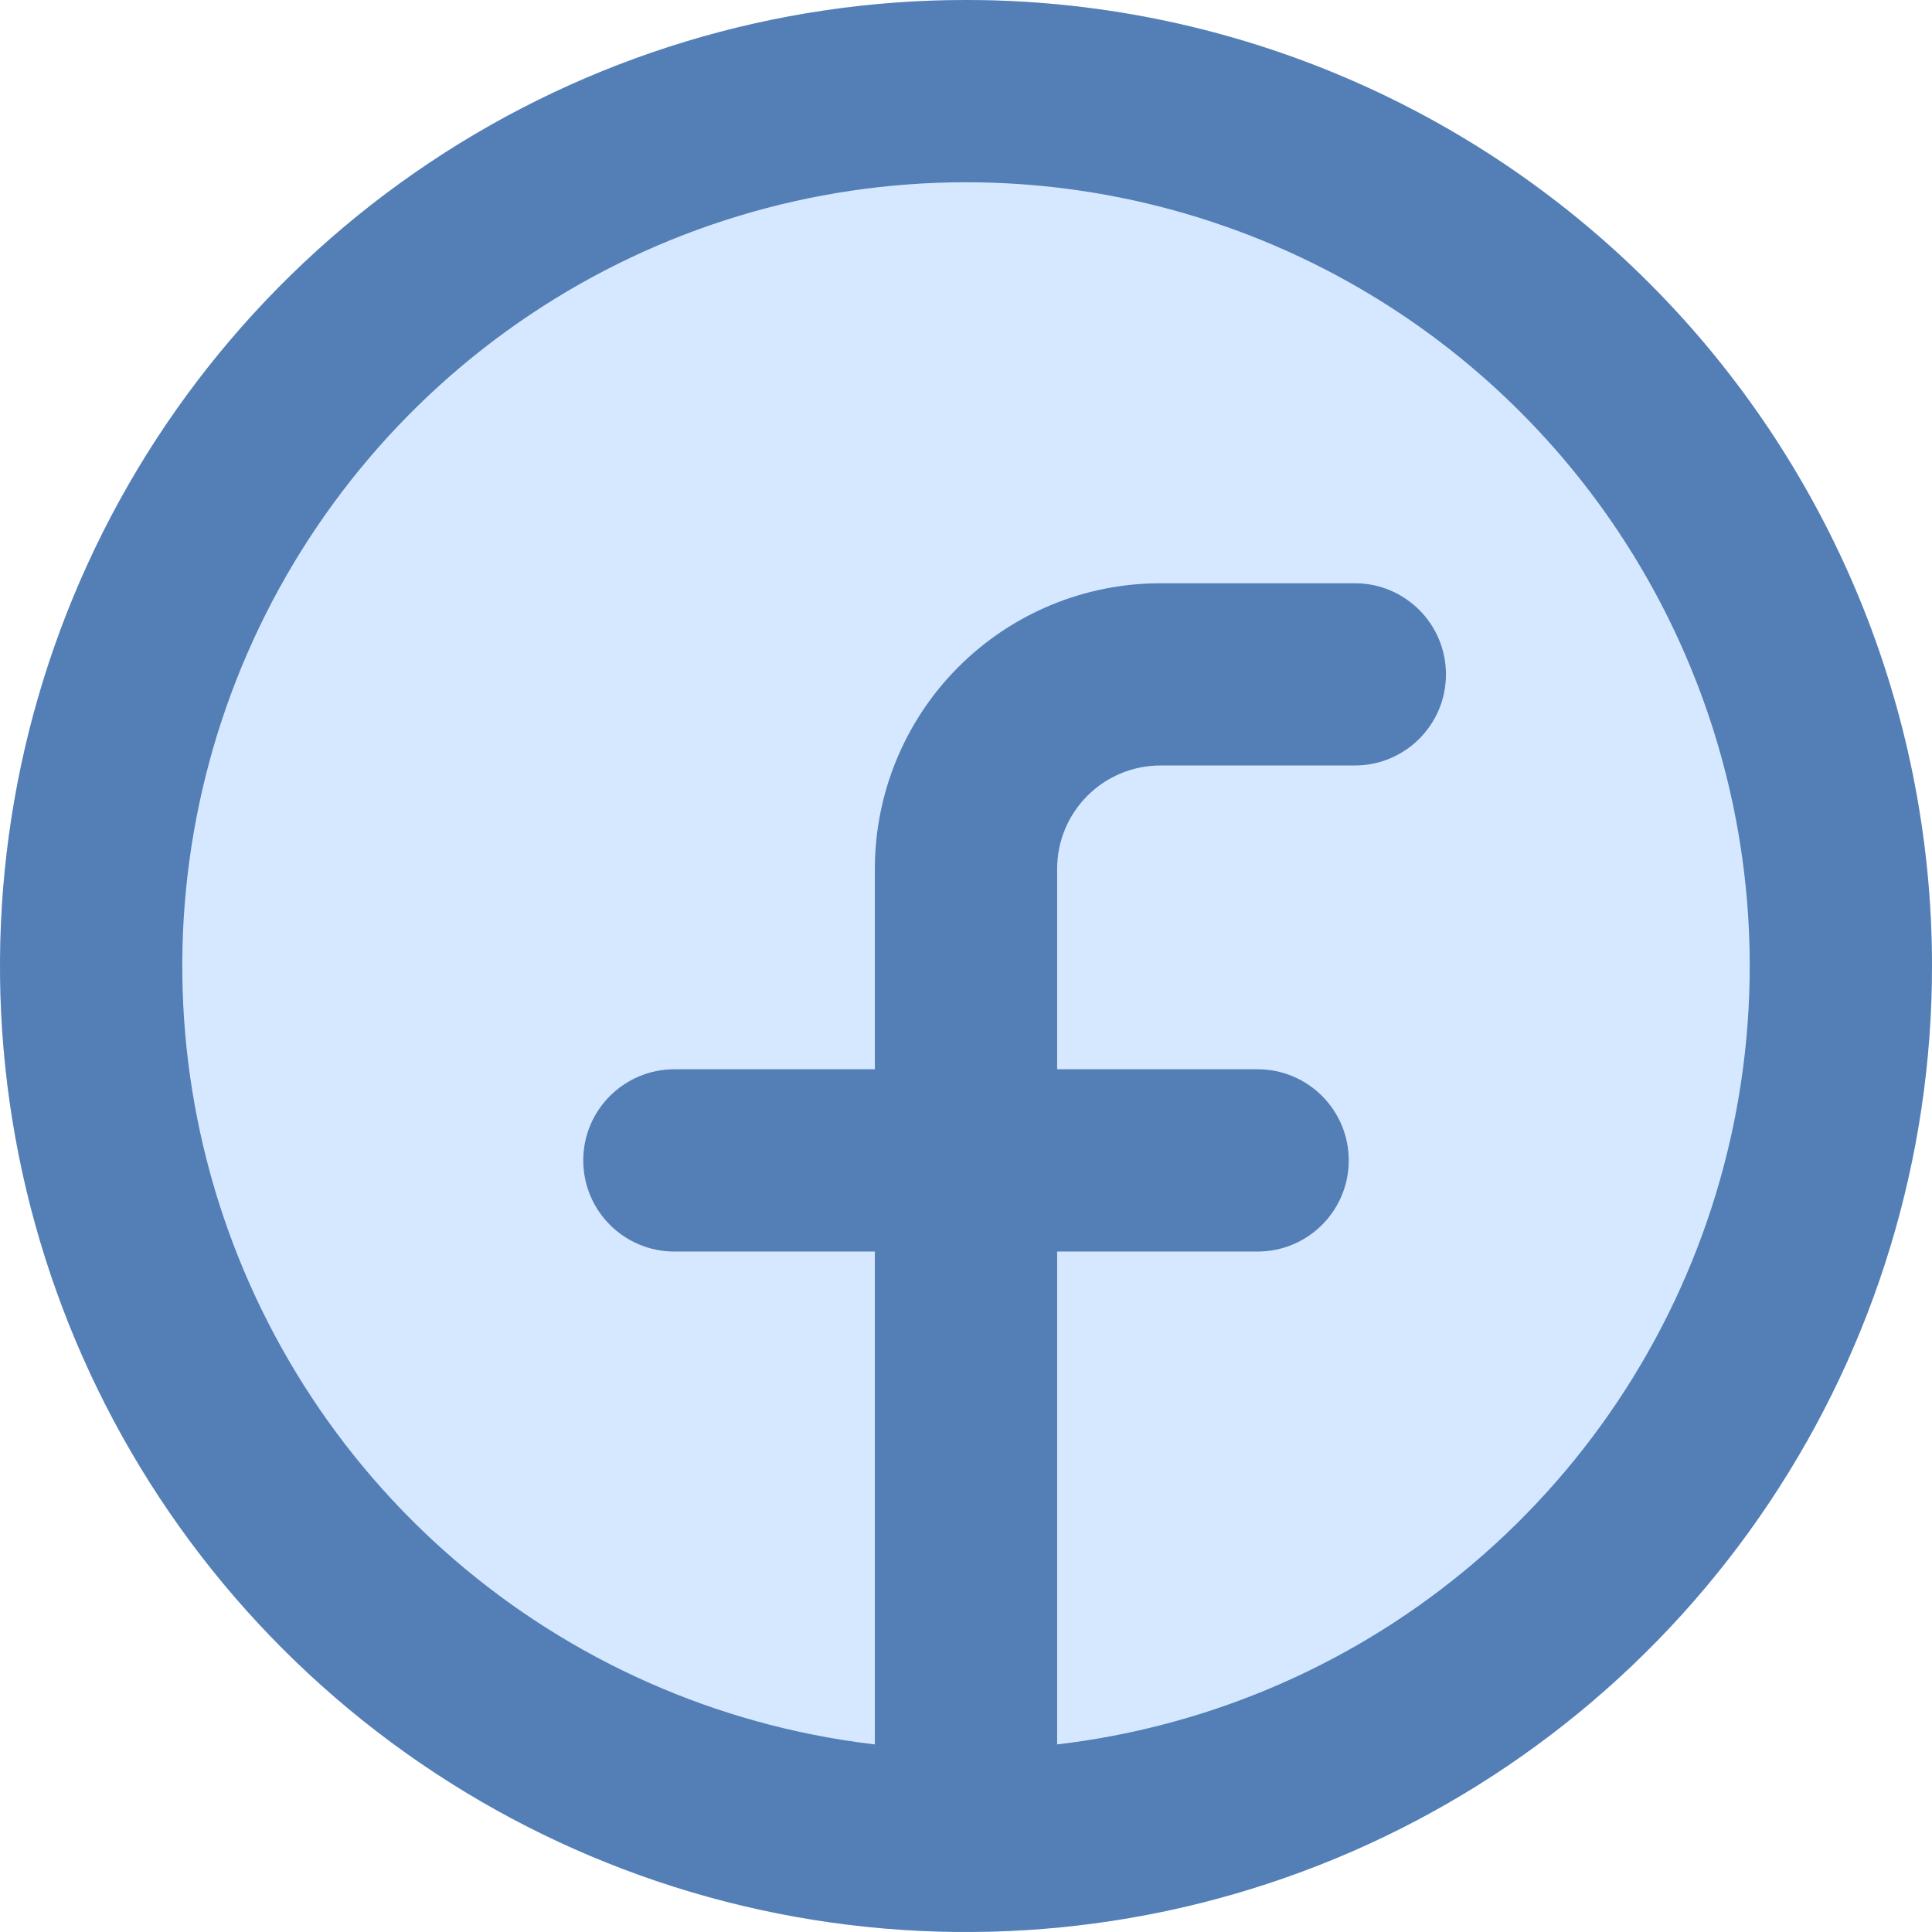 <svg width="64" height="64" viewBox="0 0 64 64" fill="none" xmlns="http://www.w3.org/2000/svg">
<g clip-path="url(#clip0_1_432)">
<circle cx="32" cy="32" r="32" fill="#D6E8FF"/>
<path fill-rule="evenodd" clip-rule="evenodd" d="M32 0C25.671 0 19.484 1.877 14.222 5.393C8.959 8.909 4.858 13.907 2.436 19.754C0.014 25.601 -0.62 32.035 0.615 38.243C1.85 44.45 4.897 50.152 9.373 54.627C13.848 59.103 19.55 62.15 25.757 63.385C31.965 64.62 38.399 63.986 44.246 61.564C50.093 59.142 55.091 55.041 58.607 49.778C62.123 44.516 64 38.329 64 32C64 23.513 60.629 15.374 54.627 9.373C48.626 3.371 40.487 0 32 0ZM17.576 10.413C21.846 7.56 26.865 6.038 32 6.038C38.886 6.038 45.489 8.773 50.358 13.642C55.227 18.511 57.962 25.114 57.962 32C57.962 37.135 56.44 42.154 53.587 46.424C50.734 50.693 46.679 54.021 41.935 55.986C39.712 56.907 37.384 57.509 35.019 57.786V41.459H41.66C43.328 41.459 44.679 40.108 44.679 38.44C44.679 36.773 43.328 35.421 41.66 35.421H35.019V28.78C35.019 27.872 35.379 27.002 36.021 26.361C36.663 25.719 37.533 25.358 38.44 25.358H44.88C46.548 25.358 47.899 24.007 47.899 22.34C47.899 20.672 46.548 19.321 44.88 19.321H38.44C35.931 19.321 33.526 20.317 31.752 22.091C29.978 23.865 28.981 26.271 28.981 28.78V35.421H22.34C20.672 35.421 19.321 36.773 19.321 38.44C19.321 40.108 20.672 41.459 22.34 41.459H28.981V57.786C28.297 57.706 27.614 57.599 26.935 57.463C21.899 56.462 17.273 53.989 13.642 50.358C10.011 46.727 7.538 42.101 6.537 37.065C5.535 32.029 6.049 26.809 8.014 22.065C9.979 17.321 13.307 13.266 17.576 10.413Z" fill="#537FB6"/>
</g>
<defs>
<clipPath id="clip0_1_432">
<rect width="64" height="64" fill="white"/>
</clipPath>
</defs>
</svg>
